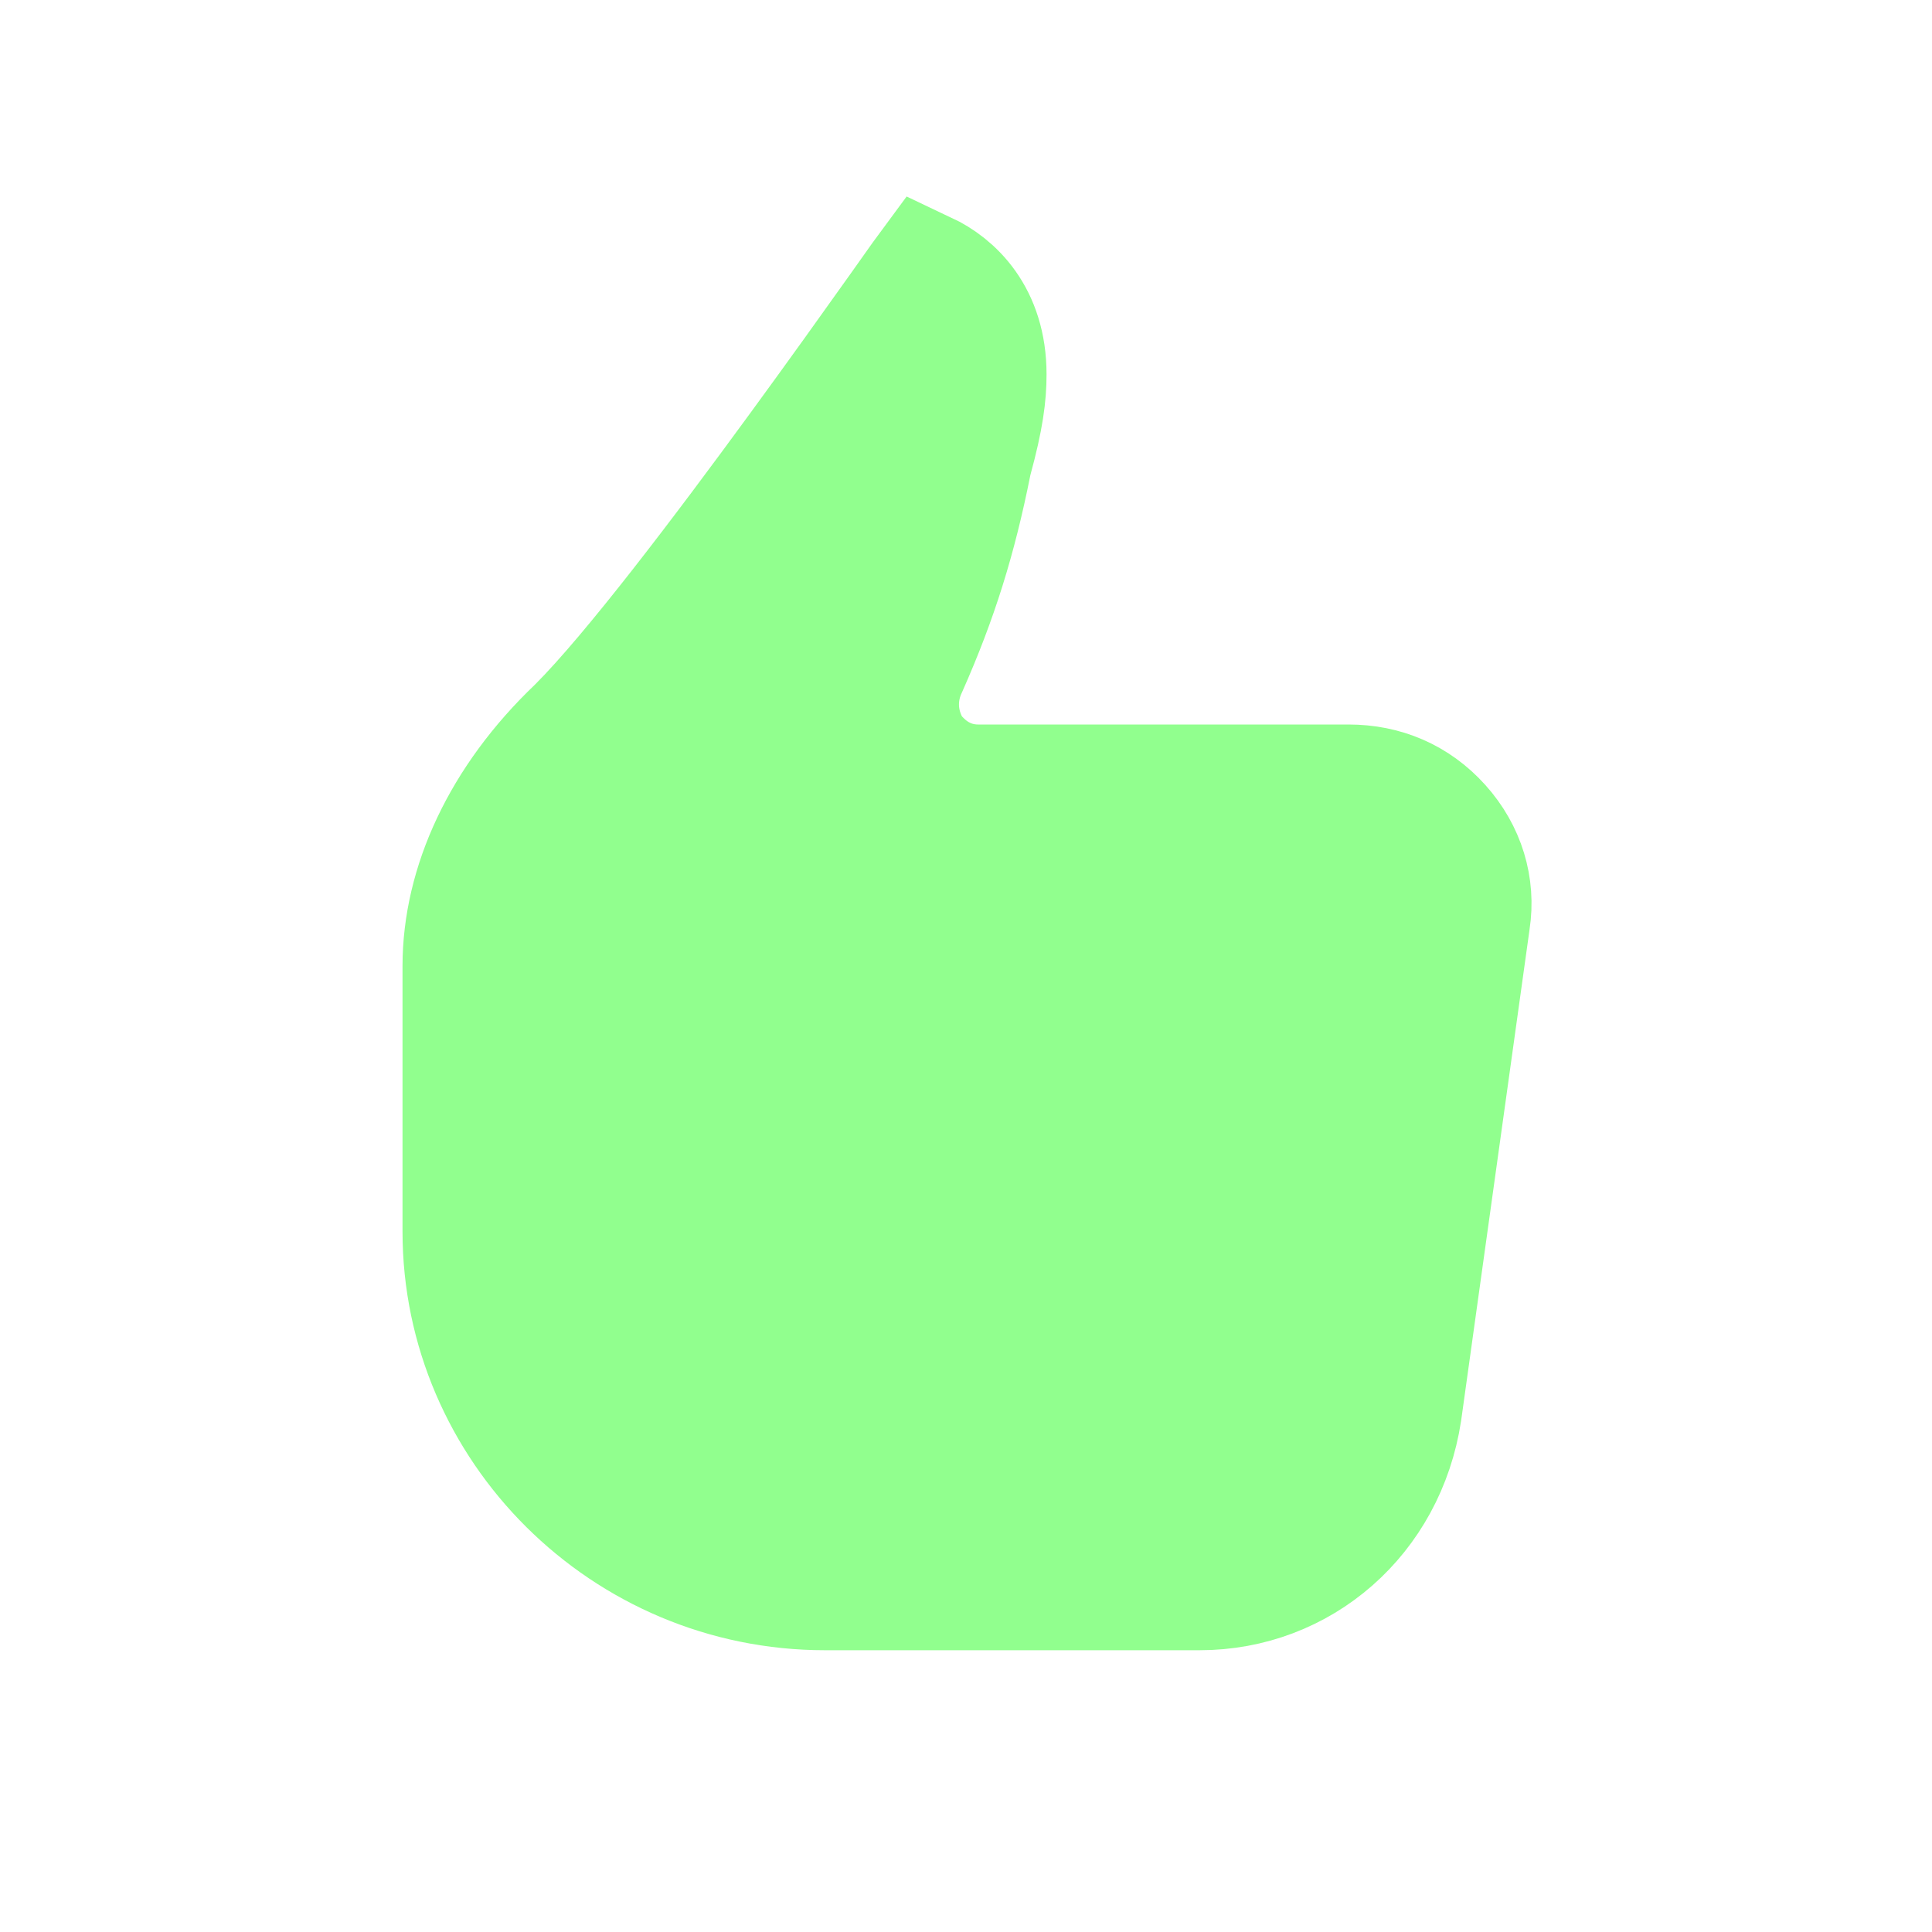 <svg width="32" height="32" viewBox="0 0 32 32" fill="none" xmlns="http://www.w3.org/2000/svg">
<g id="24/Bold/thumbs-up-24">
<path id="Vector" d="M15.039 12.314L15.112 12.459L15.227 12.574C15.229 12.577 15.232 12.58 15.236 12.583C15.328 12.676 15.648 13 16.2 13H22.334C22.93 13 23.455 13.223 23.857 13.669C24.263 14.12 24.431 14.688 24.345 15.248L24.344 15.255L24.343 15.262L23.211 23.389C22.946 25.118 21.55 26.333 19.867 26.333H13.667C10.346 26.333 7.667 23.642 7.667 20.4V16C7.667 14.659 8.314 13.241 9.557 12.057L9.565 12.049L9.574 12.04C10.474 11.141 11.989 9.137 13.241 7.423C13.878 6.552 14.464 5.731 14.895 5.125C15.038 4.923 15.165 4.744 15.27 4.596C15.292 4.565 15.312 4.536 15.332 4.509C15.79 4.725 16.334 5.223 16.334 6.2C16.334 6.551 16.287 6.925 16.102 7.604L16.093 7.637L16.086 7.671C15.835 8.93 15.524 9.923 15.027 11.045C14.832 11.454 14.836 11.908 15.039 12.314Z" fill="#91FF8E" stroke="#91FF8E" stroke-width="2"/>
</g>
</svg>
